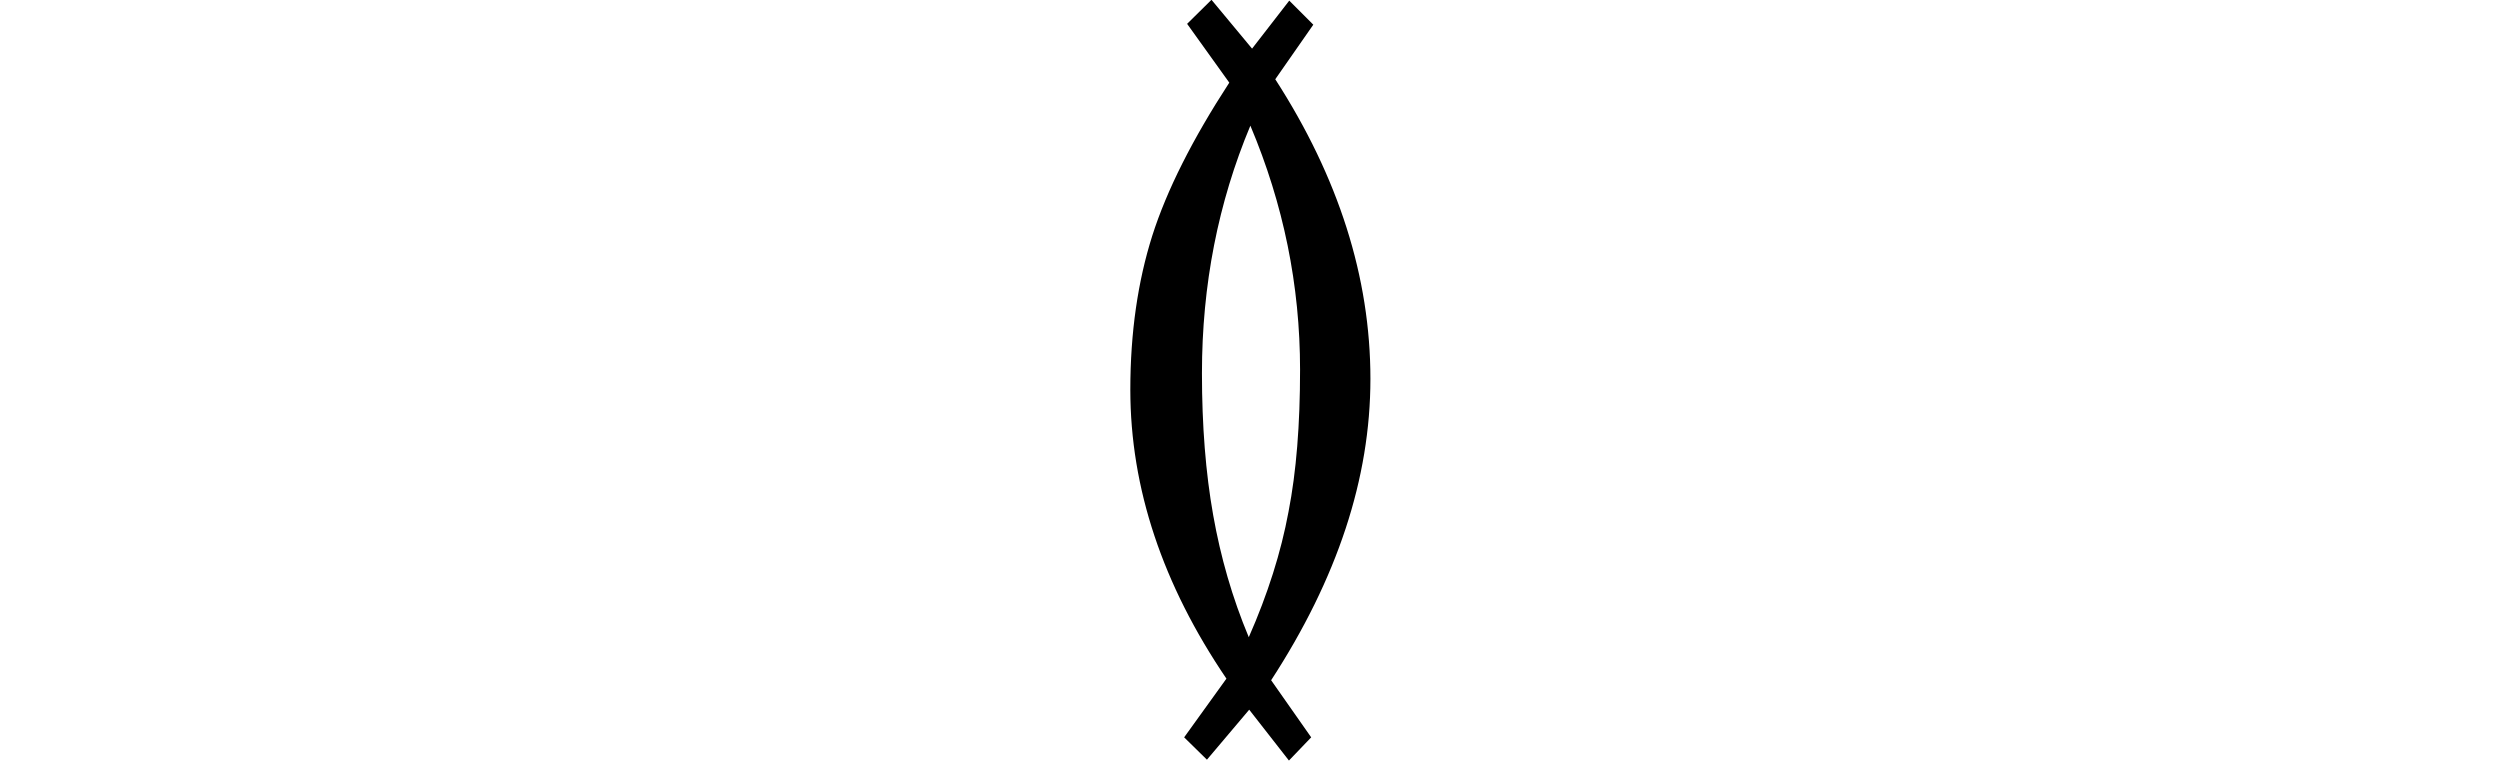 <svg xmlns="http://www.w3.org/2000/svg" xmlns:xlink="http://www.w3.org/1999/xlink" width="23.595pt" height="7.178pt" viewBox="0 0 23.595 7.178" version="1.1">
<defs>
<g>
<symbol overflow="visible" id="glyph0-0">
<path style="stroke:none;" d=""/>
</symbol>
<symbol overflow="visible" id="glyph0-1">
<path style="stroke:none;" d="M 2.75 -6.945 L 2.391 -6.43 C 2.988 -5.504 3.289 -4.562 3.289 -3.602 C 3.289 -2.664 2.977 -1.719 2.352 -0.758 L 2.73 -0.219 L 2.52 0 L 2.145 -0.48 L 1.746 -0.008 L 1.531 -0.219 L 1.93 -0.773 C 1.328 -1.66 1.023 -2.57 1.023 -3.5 C 1.023 -4.039 1.094 -4.523 1.23 -4.953 C 1.367 -5.383 1.609 -5.863 1.957 -6.398 L 1.559 -6.953 L 1.789 -7.18 L 2.172 -6.719 L 2.523 -7.172 Z M 2.156 -5.992 C 1.852 -5.266 1.699 -4.488 1.699 -3.656 C 1.699 -3.16 1.734 -2.715 1.805 -2.316 C 1.875 -1.922 1.984 -1.539 2.141 -1.164 C 2.32 -1.57 2.445 -1.965 2.516 -2.348 C 2.59 -2.727 2.625 -3.172 2.625 -3.688 C 2.625 -4.484 2.469 -5.25 2.156 -5.992 Z "/>
</symbol>
</g>
</defs>
<g id="surface1541">
<g style="fill:rgb(0%,0%,0%);fill-opacity:1;">
  <use xlink:href="#glyph0-1" x="9.645" y="7.178"/>
</g>
</g>
</svg>
